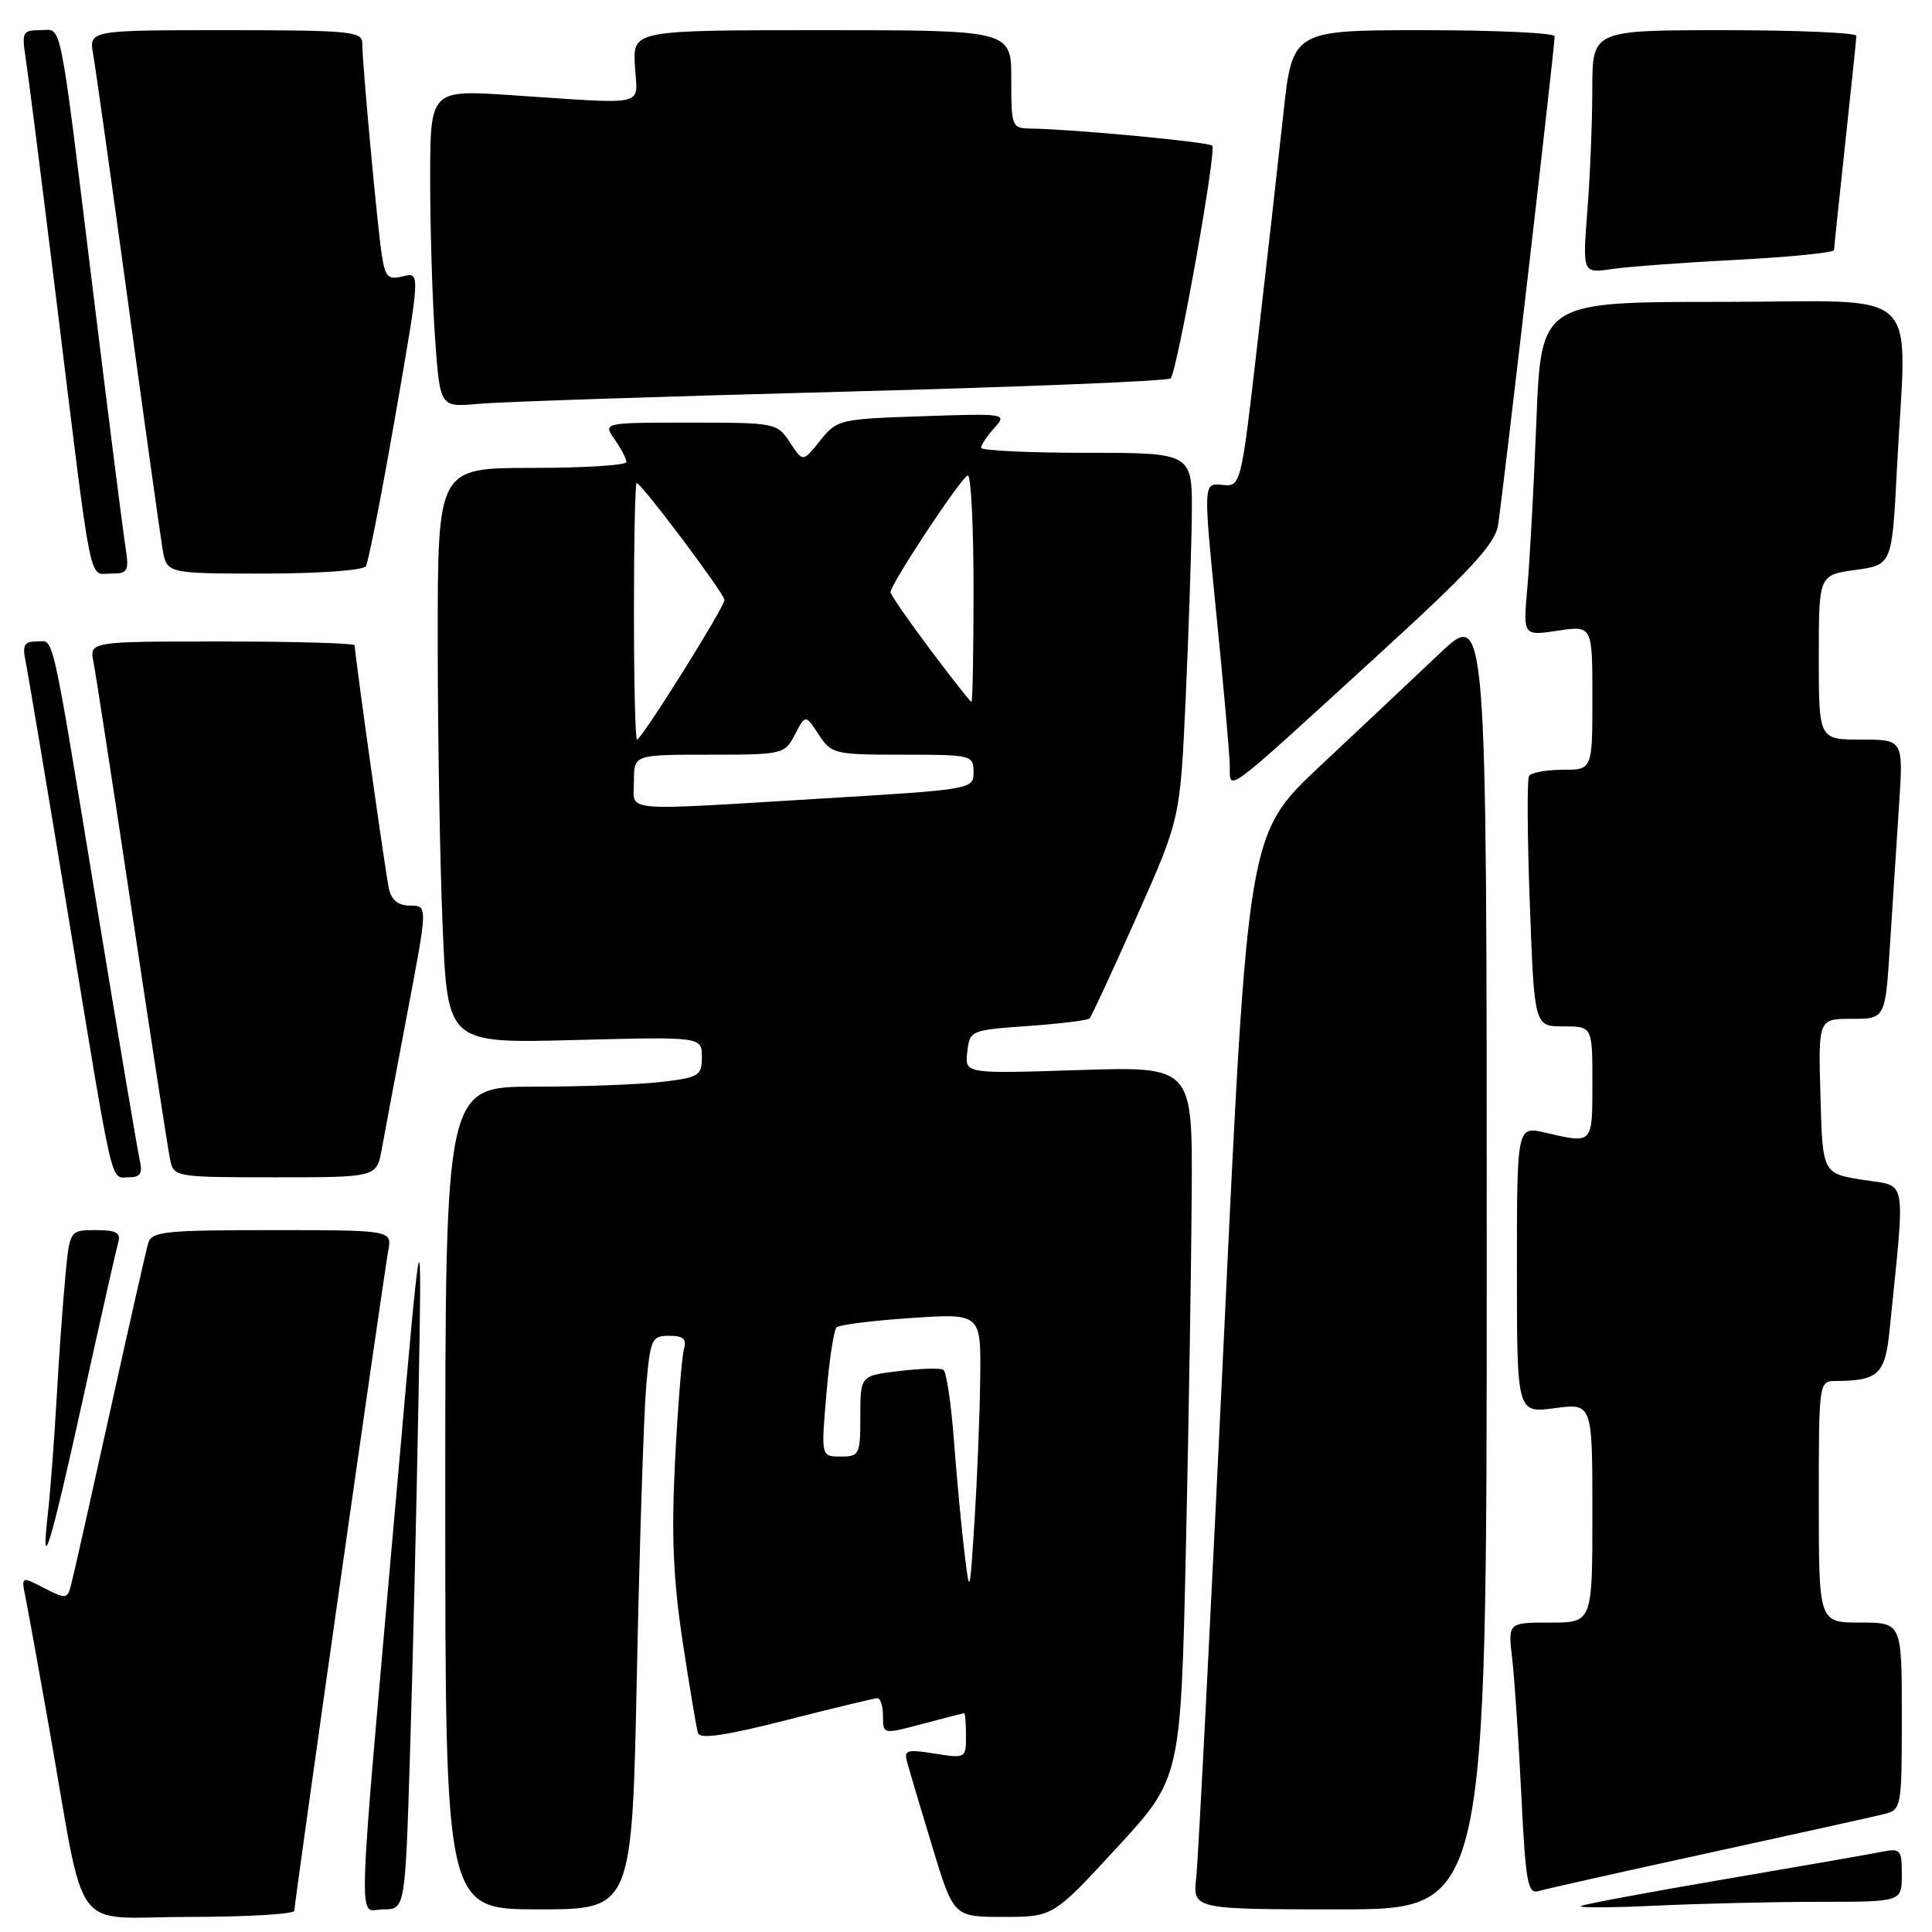 <?xml version="1.0" encoding="UTF-8" standalone="no"?>
<!DOCTYPE svg PUBLIC "-//W3C//DTD SVG 1.1//EN" "http://www.w3.org/Graphics/SVG/1.1/DTD/svg11.dtd" >
<svg xmlns="http://www.w3.org/2000/svg" xmlns:xlink="http://www.w3.org/1999/xlink" version="1.1" viewBox="0 0 256 256">
 <g >
 <path fill="currentColor"
d=" M 39.00 253.18 C 39.00 252.12 50.78 169.34 51.44 165.75 C 51.95 163.00 51.95 163.00 36.04 163.00 C 21.75 163.00 20.08 163.18 19.63 164.75 C 19.35 165.71 17.03 175.95 14.48 187.50 C 11.93 199.05 9.63 209.28 9.36 210.24 C 8.91 211.86 8.65 211.87 5.84 210.42 C 2.81 208.85 2.81 208.85 3.38 211.67 C 3.70 213.23 5.11 221.03 6.52 229.00 C 11.50 257.18 9.14 254.00 25.07 254.00 C 32.73 254.00 39.00 253.63 39.00 253.18 Z  M 148.00 244.82 C 156.46 235.64 156.46 235.64 157.14 205.07 C 157.52 188.26 157.86 167.03 157.91 157.90 C 158.00 141.31 158.00 141.31 142.92 141.79 C 127.84 142.28 127.84 142.28 128.17 139.39 C 128.50 136.54 128.60 136.49 136.21 135.95 C 140.46 135.65 144.13 135.20 144.37 134.95 C 144.62 134.70 147.42 128.65 150.60 121.50 C 156.38 108.50 156.38 108.50 157.11 92.50 C 157.51 83.70 157.87 72.79 157.92 68.25 C 158.00 60.00 158.00 60.00 144.00 60.00 C 136.30 60.00 130.00 59.70 130.00 59.33 C 130.00 58.96 130.79 57.78 131.75 56.71 C 133.47 54.80 133.34 54.78 122.22 55.15 C 111.22 55.52 110.89 55.60 108.67 58.39 C 106.39 61.25 106.39 61.25 104.67 58.62 C 102.98 56.04 102.76 56.00 91.42 56.00 C 79.89 56.00 79.89 56.00 81.44 58.22 C 82.30 59.44 83.00 60.79 83.00 61.22 C 83.00 61.65 77.38 62.00 70.50 62.00 C 58.00 62.00 58.00 62.00 58.00 84.84 C 58.00 97.40 58.30 114.56 58.66 122.96 C 59.32 138.25 59.32 138.25 76.16 137.81 C 93.00 137.37 93.00 137.37 93.00 140.05 C 93.00 142.53 92.62 142.77 87.75 143.35 C 84.86 143.70 77.21 143.99 70.75 143.99 C 59.00 144.00 59.00 144.00 59.00 198.50 C 59.00 253.00 59.00 253.00 71.37 253.00 C 83.75 253.00 83.75 253.00 84.39 221.75 C 84.75 204.56 85.30 187.46 85.62 183.75 C 86.17 177.40 86.35 177.00 88.67 177.00 C 90.54 177.00 91.01 177.42 90.63 178.75 C 90.35 179.71 89.82 186.35 89.45 193.50 C 88.95 203.37 89.19 209.15 90.45 217.50 C 91.37 223.55 92.29 229.02 92.49 229.66 C 92.76 230.47 96.23 229.96 104.18 227.93 C 110.41 226.34 115.84 225.03 116.25 225.02 C 116.66 225.01 117.00 226.08 117.00 227.41 C 117.00 229.82 117.00 229.82 122.25 228.42 C 125.14 227.65 127.61 227.02 127.75 227.01 C 127.89 227.01 128.00 228.36 128.00 230.01 C 128.00 232.98 127.95 233.01 123.84 232.36 C 120.08 231.76 119.74 231.88 120.22 233.60 C 120.51 234.64 122.01 239.66 123.55 244.75 C 126.36 254.00 126.36 254.00 132.95 254.00 C 139.54 254.00 139.54 254.00 148.00 244.82 Z  M 54.33 232.25 C 54.69 220.84 55.19 199.80 55.45 185.50 C 55.92 159.50 55.92 159.50 52.61 197.00 C 47.18 258.49 47.36 253.00 50.77 253.00 C 53.69 253.00 53.69 253.00 54.33 232.25 Z  M 197.00 166.84 C 197.00 80.68 197.00 80.68 190.75 86.60 C 187.31 89.85 180.19 96.56 174.92 101.50 C 165.33 110.50 165.33 110.50 162.16 177.50 C 160.41 214.35 158.77 246.41 158.51 248.75 C 158.04 253.00 158.04 253.00 177.52 253.00 C 197.00 253.00 197.00 253.00 197.00 166.84 Z  M 241.16 252.00 C 252.00 252.00 252.00 252.00 252.00 248.42 C 252.00 245.05 251.84 244.87 249.25 245.39 C 247.74 245.70 238.40 247.32 228.50 249.01 C 218.60 250.70 210.05 252.29 209.50 252.55 C 208.95 252.81 213.41 252.79 219.41 252.51 C 225.40 252.23 235.19 252.00 241.16 252.00 Z  M 226.43 245.52 C 237.94 243.01 248.40 240.69 249.68 240.37 C 251.95 239.80 252.00 239.52 252.00 227.39 C 252.00 215.00 252.00 215.00 246.50 215.00 C 241.00 215.00 241.00 215.00 241.00 199.00 C 241.00 183.08 241.01 183.00 243.25 182.99 C 248.92 182.95 249.80 182.11 250.39 176.16 C 252.48 155.43 252.81 157.28 246.86 156.34 C 241.50 155.49 241.50 155.49 241.22 145.24 C 240.93 135.00 240.93 135.00 245.37 135.00 C 249.81 135.00 249.81 135.00 250.43 125.25 C 250.77 119.89 251.31 111.56 251.63 106.75 C 252.21 98.00 252.21 98.00 246.61 98.00 C 241.00 98.00 241.00 98.00 241.00 87.09 C 241.00 76.19 241.00 76.19 245.85 75.52 C 250.70 74.85 250.70 74.85 251.35 62.18 C 252.61 37.32 255.43 40.00 228.11 40.00 C 204.21 40.00 204.21 40.00 203.58 55.75 C 203.24 64.41 202.70 74.37 202.38 77.88 C 201.81 84.26 201.81 84.26 206.41 83.57 C 211.00 82.88 211.00 82.88 211.00 92.44 C 211.00 102.00 211.00 102.00 207.06 102.00 C 204.89 102.00 202.89 102.37 202.61 102.82 C 202.33 103.27 202.38 110.92 202.71 119.82 C 203.31 136.00 203.31 136.00 207.15 136.00 C 211.00 136.00 211.00 136.00 211.00 143.50 C 211.00 151.66 211.10 151.56 204.75 150.08 C 201.00 149.21 201.00 149.21 201.00 168.23 C 201.00 187.26 201.00 187.26 206.00 186.59 C 211.00 185.93 211.00 185.93 211.00 200.47 C 211.00 215.00 211.00 215.00 205.41 215.00 C 199.81 215.00 199.81 215.00 200.37 219.75 C 200.68 222.36 201.22 230.48 201.58 237.78 C 202.15 249.44 202.43 251.00 203.86 250.58 C 204.76 250.31 214.92 248.03 226.43 245.52 Z  M 10.96 185.50 C 13.26 175.05 15.36 165.71 15.64 164.75 C 16.04 163.33 15.49 163.00 12.68 163.00 C 9.23 163.00 9.23 163.00 8.65 169.25 C 8.32 172.69 7.80 180.00 7.49 185.50 C 7.18 191.00 6.66 197.75 6.35 200.50 C 5.34 209.32 6.67 204.97 10.96 185.50 Z  M 18.52 153.75 C 18.24 152.51 15.75 137.78 12.99 121.00 C 6.61 82.24 7.24 85.00 4.84 85.00 C 3.19 85.00 2.94 85.48 3.41 87.75 C 3.72 89.26 6.23 104.22 8.99 121.00 C 15.14 158.38 14.59 156.00 17.04 156.00 C 18.60 156.00 18.92 155.51 18.52 153.75 Z  M 50.59 152.25 C 50.96 150.19 52.48 142.09 53.97 134.25 C 56.68 120.00 56.68 120.00 54.36 120.00 C 52.77 120.00 51.88 119.29 51.53 117.75 C 51.08 115.72 47.00 86.73 47.00 85.51 C 47.00 85.23 39.09 85.00 29.42 85.00 C 11.84 85.00 11.84 85.00 12.39 87.75 C 12.69 89.26 14.99 104.22 17.51 121.00 C 20.02 137.78 22.29 152.51 22.56 153.75 C 23.03 155.95 23.35 156.00 36.47 156.00 C 49.91 156.00 49.91 156.00 50.59 152.25 Z  M 182.22 87.14 C 194.70 75.75 198.06 72.14 198.49 69.64 C 199.03 66.48 206.00 6.31 206.00 4.81 C 206.00 4.36 198.18 4.00 188.62 4.00 C 171.24 4.00 171.24 4.00 170.03 15.25 C 169.36 21.44 167.83 35.05 166.62 45.50 C 164.43 64.50 164.43 64.50 161.93 64.25 C 159.44 63.99 159.44 63.99 161.16 81.25 C 162.11 90.74 162.92 99.79 162.95 101.37 C 163.01 104.91 161.71 105.88 182.22 87.14 Z  M 16.59 72.25 C 16.27 70.19 14.43 55.68 12.50 40.00 C 7.72 1.10 8.30 4.00 5.32 4.00 C 3.00 4.00 2.86 4.26 3.41 7.75 C 3.73 9.81 5.57 24.32 7.50 40.00 C 12.28 78.90 11.70 76.00 14.68 76.00 C 17.00 76.00 17.14 75.74 16.59 72.25 Z  M 48.48 75.03 C 48.81 74.50 50.57 65.51 52.39 55.05 C 55.70 36.04 55.70 36.04 53.41 36.61 C 51.43 37.11 51.05 36.73 50.60 33.84 C 50.01 30.13 48.00 8.36 48.00 5.70 C 48.00 4.16 46.26 4.00 29.89 4.00 C 11.78 4.00 11.78 4.00 12.35 7.25 C 12.67 9.04 14.74 23.77 16.96 40.00 C 19.18 56.23 21.24 70.96 21.54 72.75 C 22.09 76.00 22.09 76.00 34.99 76.00 C 42.24 76.00 48.14 75.58 48.48 75.03 Z  M 111.50 51.91 C 135.15 51.29 154.78 50.49 155.11 50.14 C 155.99 49.23 161.24 19.90 160.63 19.30 C 160.15 18.81 142.35 17.13 136.75 17.04 C 134.04 17.00 134.00 16.91 134.00 10.50 C 134.00 4.00 134.00 4.00 108.92 4.00 C 83.85 4.00 83.85 4.00 84.13 8.75 C 84.45 14.24 86.19 13.83 67.75 12.61 C 57.00 11.89 57.00 11.89 57.00 23.79 C 57.00 30.34 57.29 39.81 57.65 44.84 C 58.30 53.98 58.30 53.98 63.40 53.51 C 66.20 53.25 87.85 52.53 111.50 51.91 Z  M 230.25 34.42 C 237.26 34.05 243.01 33.48 243.02 33.13 C 243.03 32.78 243.70 26.43 244.50 19.00 C 245.30 11.57 245.97 5.16 245.98 4.75 C 245.99 4.34 238.12 4.00 228.50 4.00 C 211.00 4.00 211.00 4.00 210.99 11.75 C 210.99 16.01 210.70 23.26 210.34 27.86 C 209.69 36.23 209.69 36.23 213.59 35.65 C 215.74 35.33 223.24 34.78 230.25 34.42 Z  M 127.77 205.50 C 127.37 202.20 126.75 195.55 126.39 190.72 C 126.02 185.90 125.40 181.75 125.00 181.50 C 124.61 181.26 121.97 181.33 119.14 181.67 C 114.00 182.28 114.00 182.28 114.00 187.64 C 114.00 192.75 113.88 193.00 111.40 193.00 C 108.79 193.00 108.79 193.00 109.50 184.75 C 109.88 180.21 110.49 176.22 110.85 175.88 C 111.21 175.54 115.66 174.98 120.75 174.64 C 130.00 174.02 130.00 174.02 129.88 182.76 C 129.82 187.57 129.48 196.00 129.13 201.50 C 128.49 211.50 128.49 211.50 127.77 205.50 Z  M 84.00 103.50 C 84.00 100.00 84.00 100.00 93.97 100.00 C 103.75 100.00 103.96 99.95 105.33 97.33 C 106.73 94.66 106.73 94.66 108.48 97.33 C 110.17 99.91 110.55 100.00 119.62 100.00 C 128.74 100.00 129.00 100.06 129.00 102.30 C 129.00 104.59 128.87 104.61 108.75 105.82 C 81.65 107.45 84.00 107.67 84.00 103.50 Z  M 84.00 81.00 C 84.00 71.65 84.16 64.00 84.36 64.00 C 84.98 64.00 96.00 78.68 96.00 79.50 C 96.00 80.44 85.00 98.00 84.41 98.00 C 84.18 98.00 84.00 90.35 84.00 81.00 Z  M 123.22 86.02 C 120.35 82.18 118.00 78.79 118.00 78.48 C 118.00 77.37 127.52 63.00 128.25 63.00 C 128.66 63.00 129.00 69.75 129.00 78.00 C 129.00 86.25 128.88 93.00 128.72 93.00 C 128.57 93.00 126.10 89.86 123.22 86.02 Z "/>
</g>
</svg>